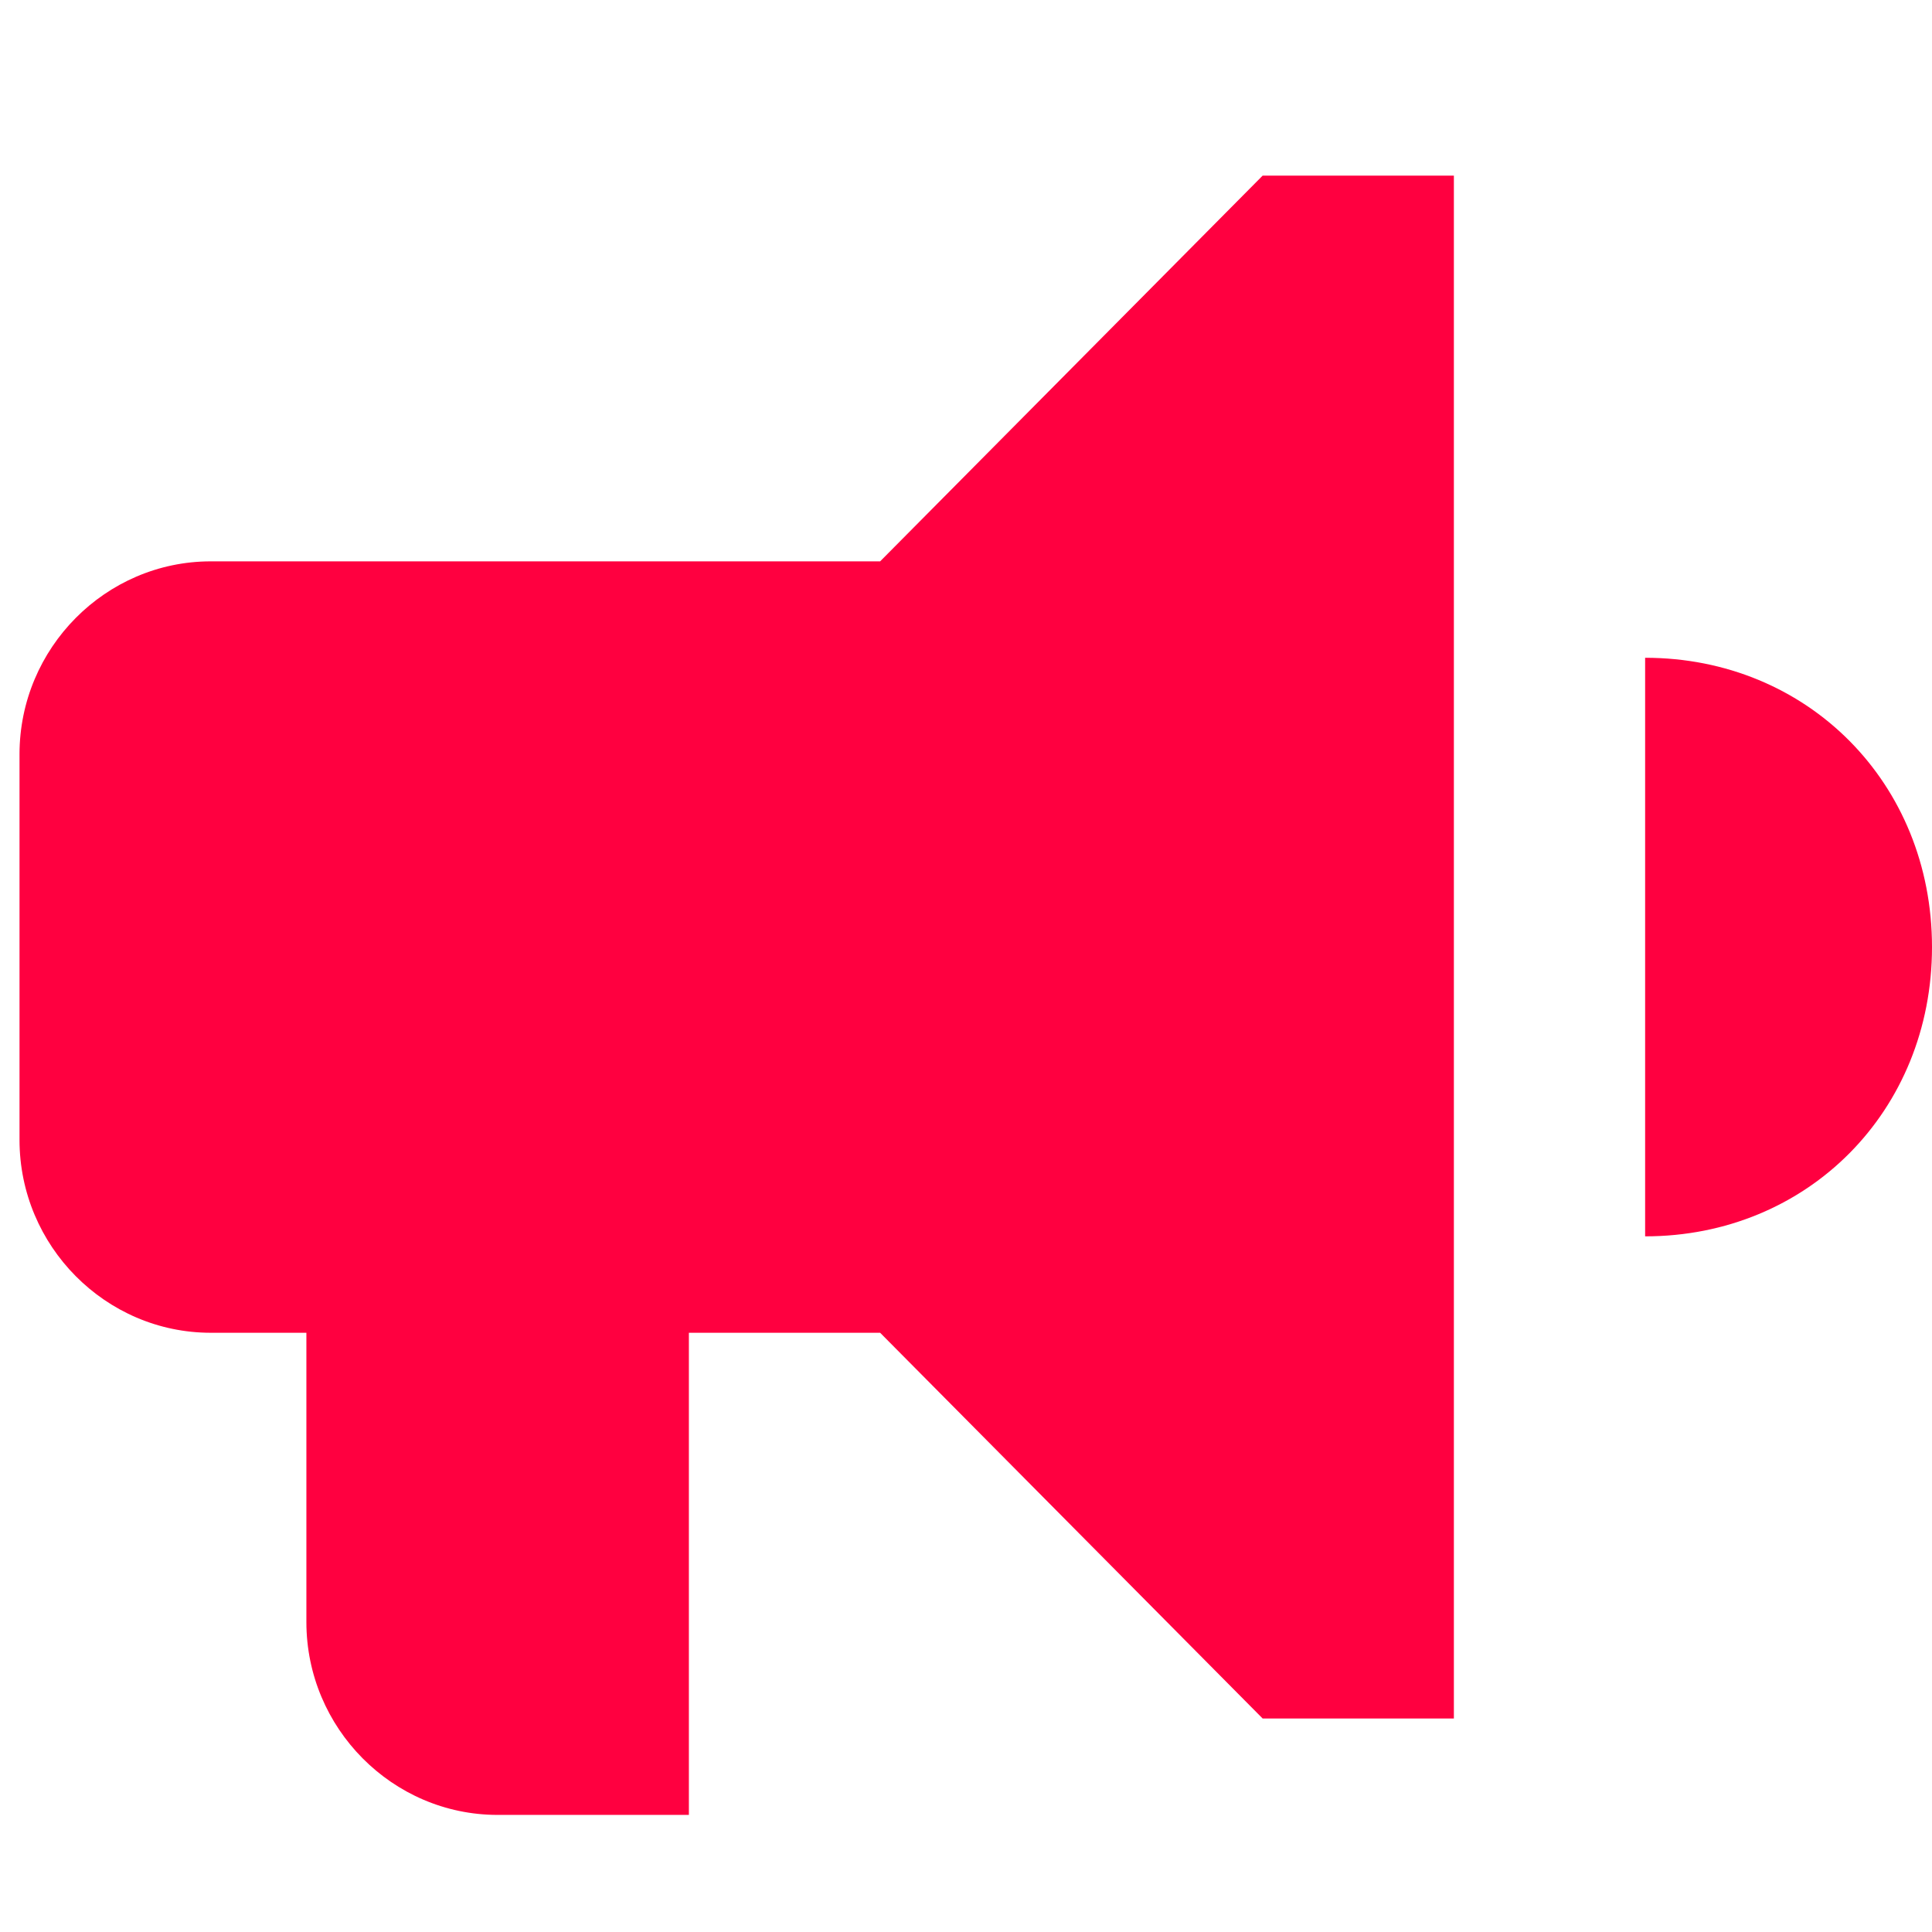 <svg width="99" height="99" viewBox="0 0 99 99" fill="none" xmlns="http://www.w3.org/2000/svg">
<path d="M84.3 33.706V63.353C92.63 63.353 99 56.929 99 48.529C99 40.129 92.63 33.706 84.3 33.706ZM45.1 28.765H10.8C5.41 28.765 1 33.212 1 38.647V58.412C1 63.847 5.41 68.294 10.8 68.294H15.7V83.118C15.7 88.553 20.11 93 25.5 93H35.3V68.294H45.1L64.7 88.059H74.5V9H64.7L45.1 28.765Z" fill="#FF0040"/>
</svg>
